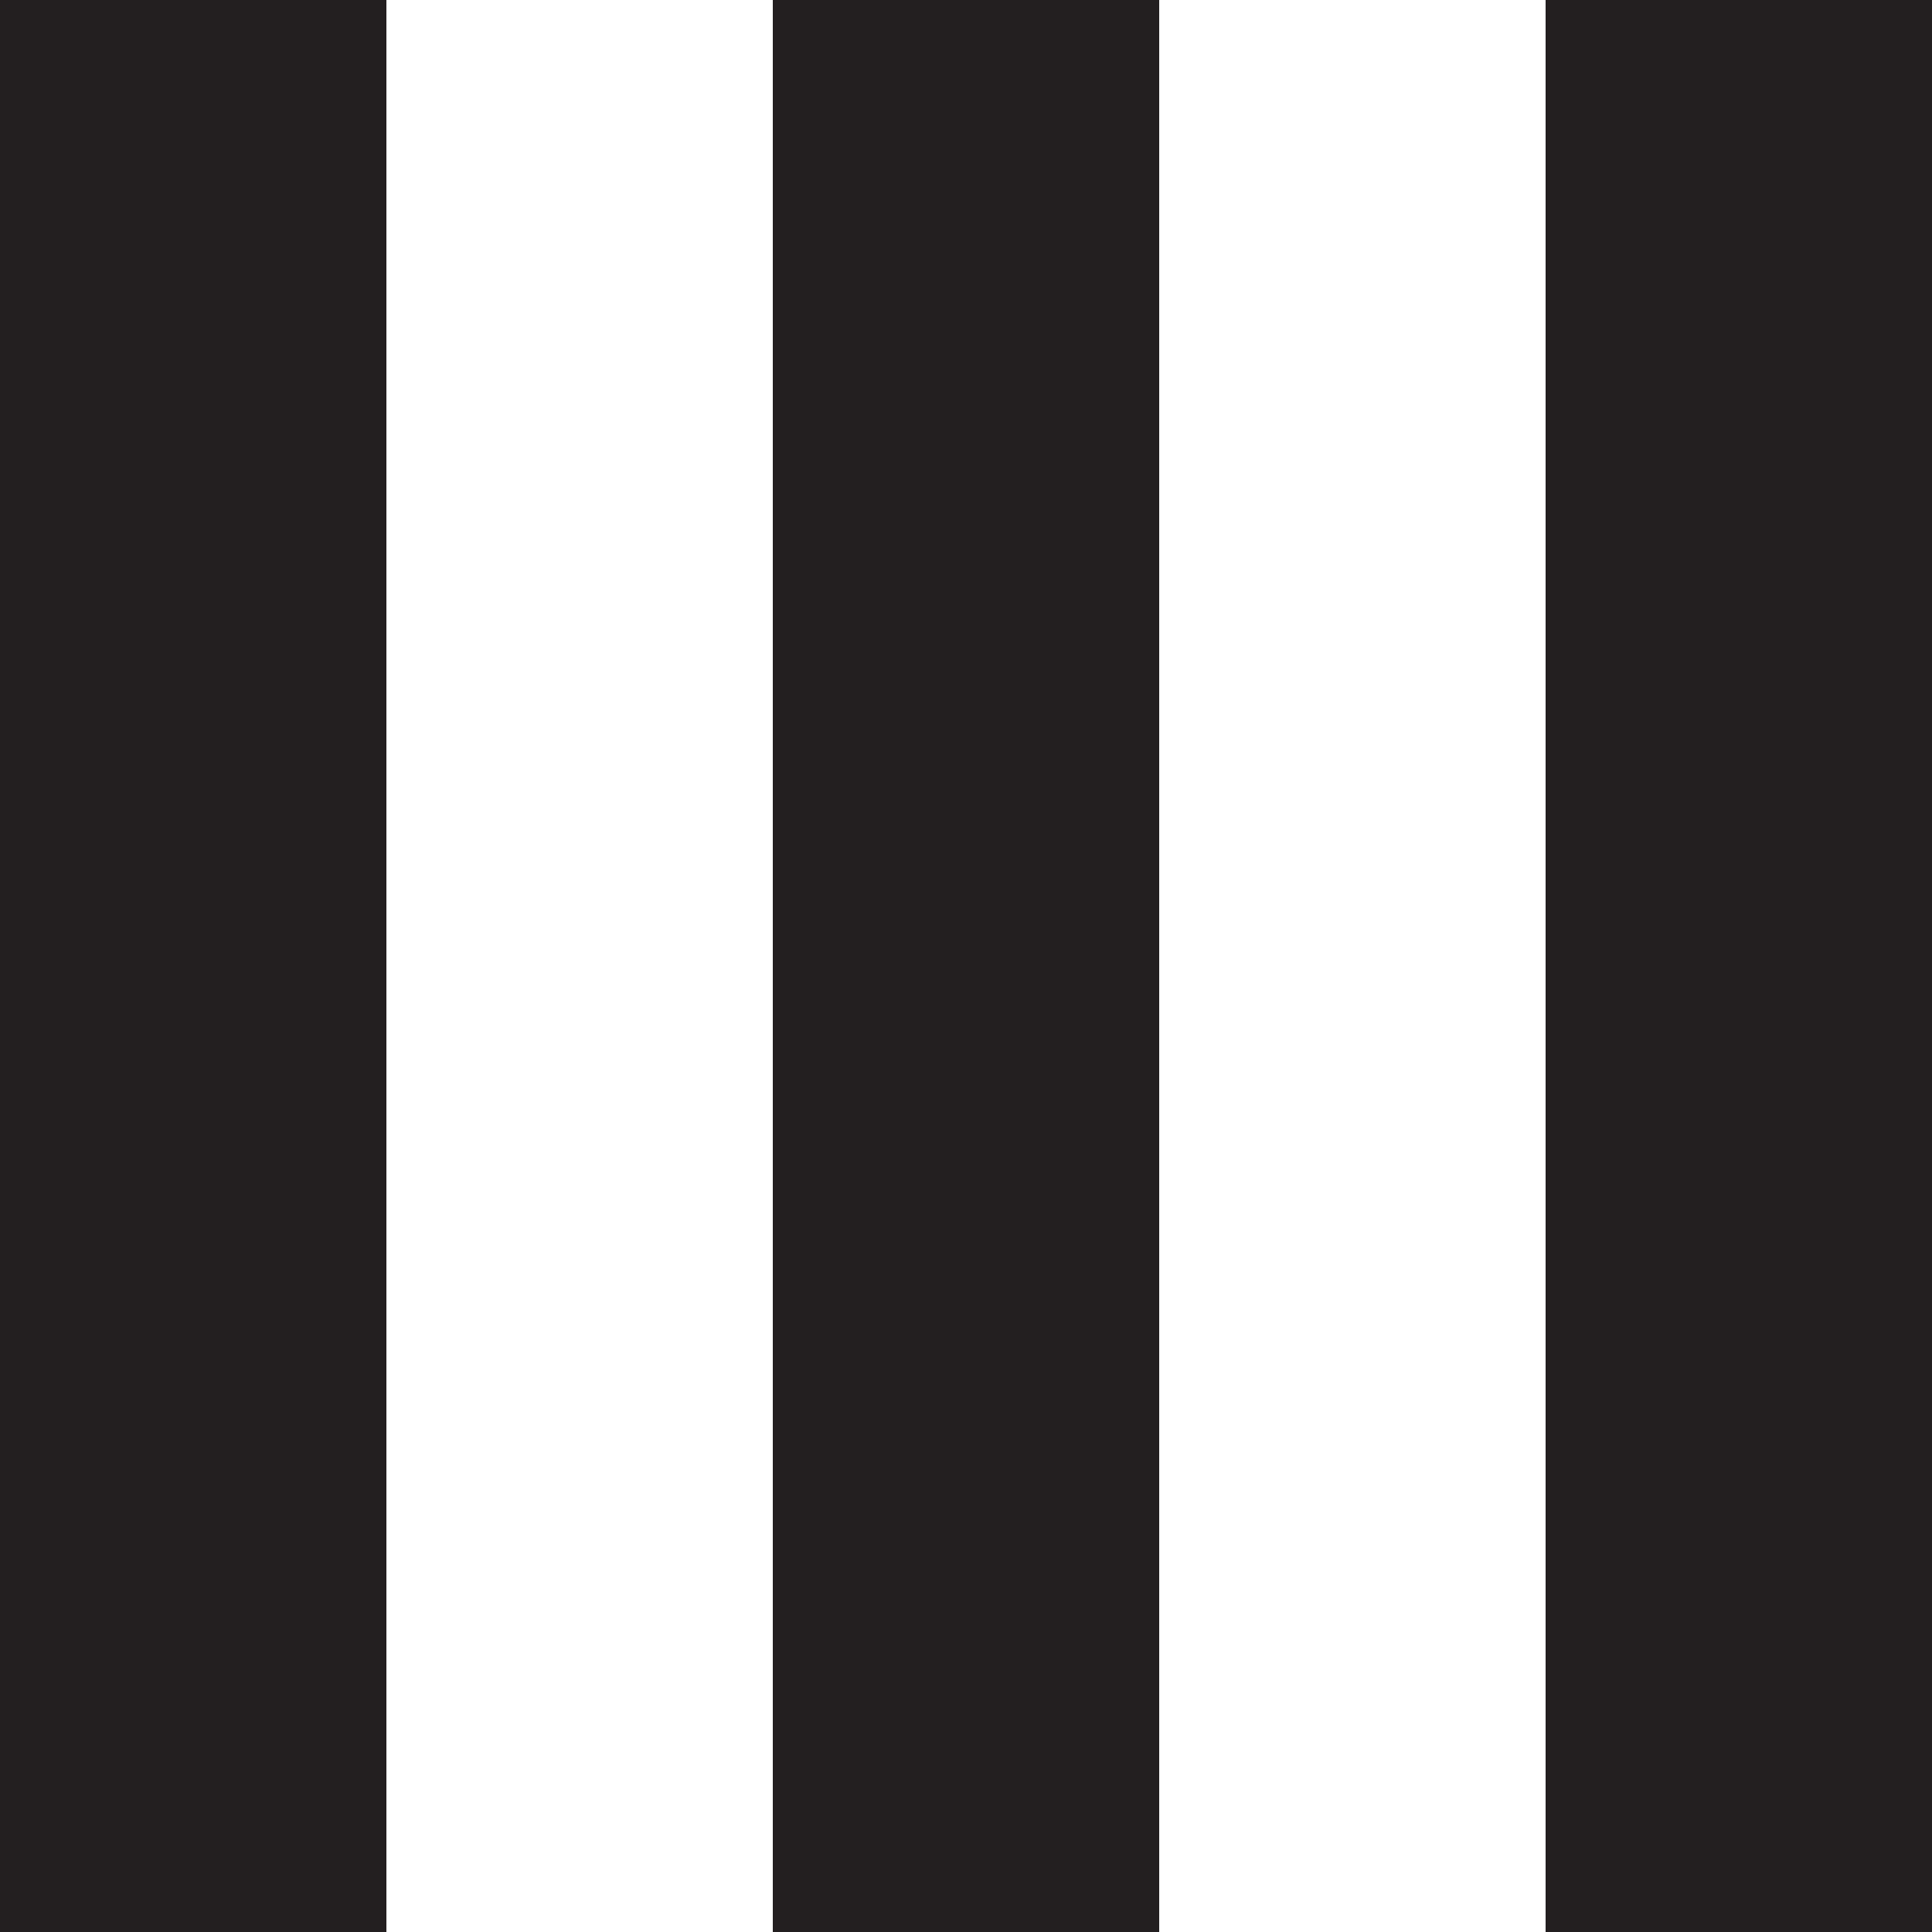 <svg xmlns="http://www.w3.org/2000/svg" viewBox="0 0 74.05 74.05"><defs><style>.cls-1{fill:#231f20;}</style></defs><g id="Layer_2" data-name="Layer 2"><g id="Layer_1-2" data-name="Layer 1"><rect class="cls-1" width="14.81" height="74.05"/><rect class="cls-1" x="29.62" width="14.81" height="74.05"/><rect class="cls-1" x="59.24" width="14.81" height="74.05"/></g></g></svg>